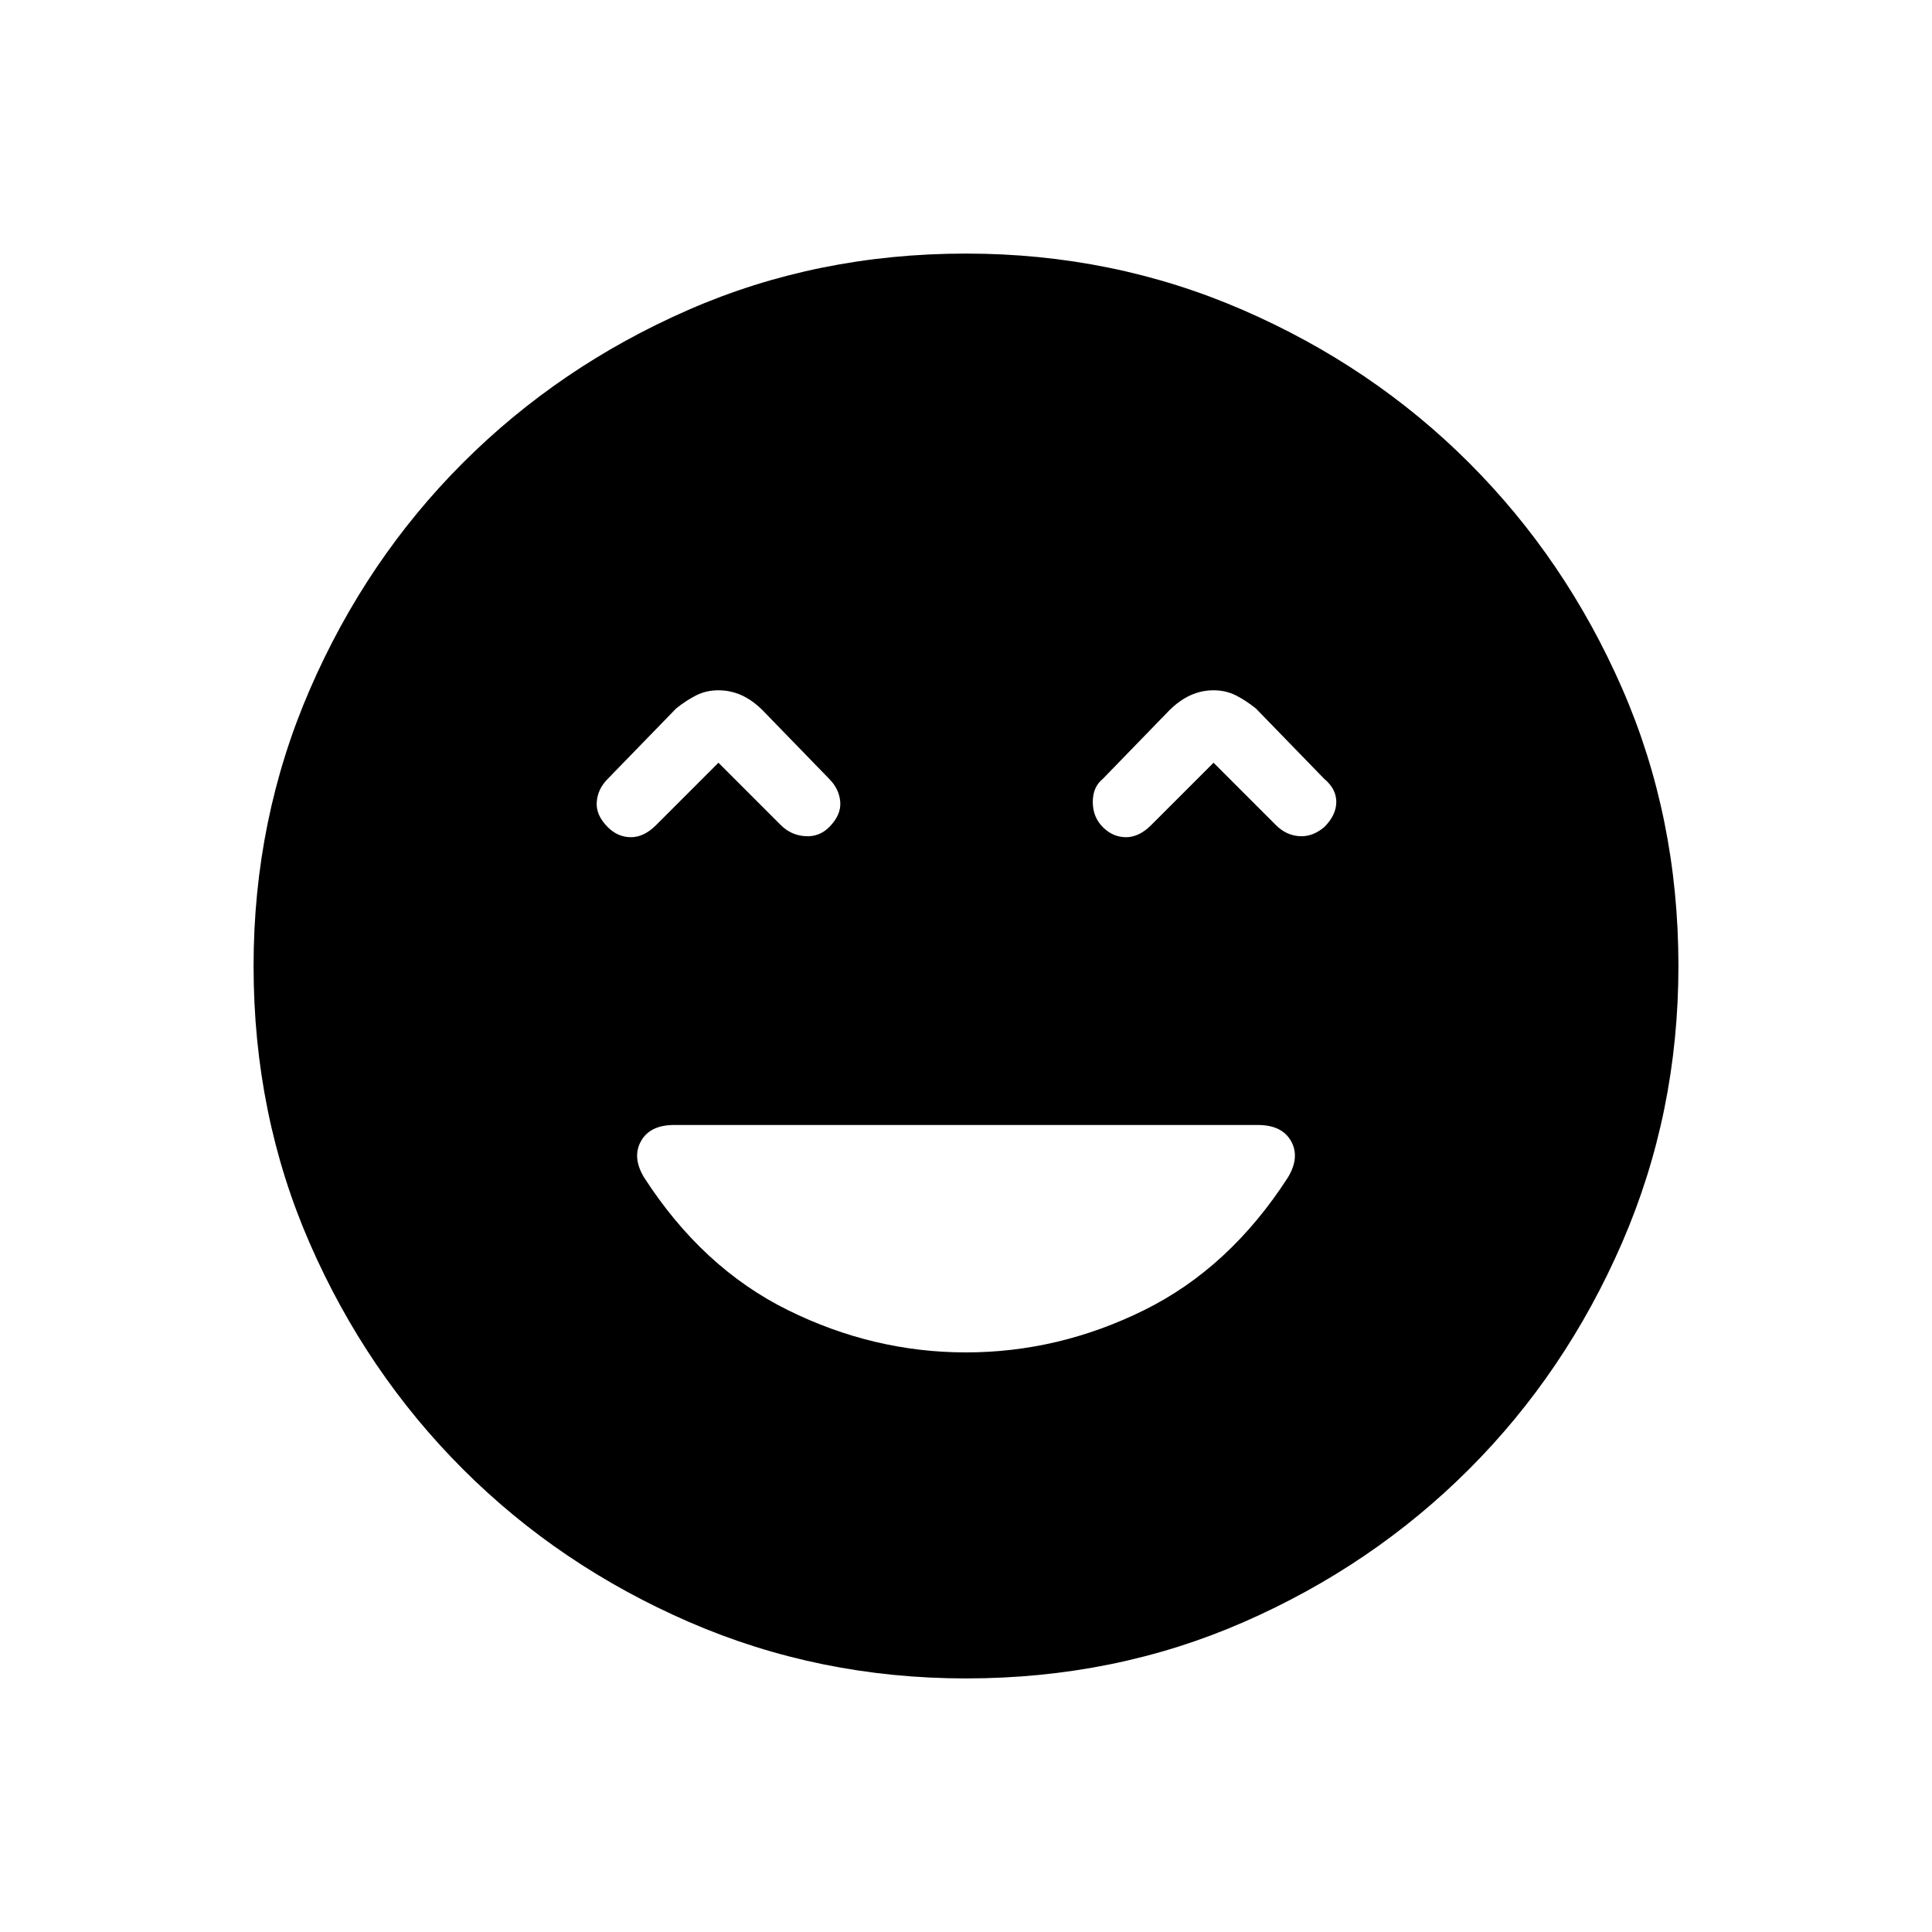 <svg xmlns="http://www.w3.org/2000/svg" height="24" width="24"><path d="M7.55 10.275Q7.675 10.4 7.838 10.4Q8 10.4 8.15 10.25L8.925 9.475L9.7 10.25Q9.825 10.375 10 10.387Q10.175 10.4 10.3 10.275Q10.45 10.125 10.438 9.962Q10.425 9.8 10.3 9.675L9.475 8.825Q9.35 8.7 9.213 8.637Q9.075 8.575 8.925 8.575Q8.775 8.575 8.65 8.637Q8.525 8.7 8.4 8.8L7.55 9.675Q7.425 9.8 7.413 9.962Q7.4 10.125 7.55 10.275ZM13.7 10.275Q13.825 10.4 13.988 10.4Q14.15 10.4 14.3 10.25L15.075 9.475L15.85 10.25Q15.975 10.375 16.138 10.387Q16.3 10.4 16.45 10.275Q16.6 10.125 16.6 9.962Q16.6 9.8 16.45 9.675L15.6 8.8Q15.475 8.7 15.35 8.637Q15.225 8.575 15.075 8.575Q14.925 8.575 14.788 8.637Q14.65 8.7 14.525 8.825L13.7 9.675Q13.575 9.775 13.575 9.962Q13.575 10.15 13.7 10.275ZM12 20.85Q10.175 20.85 8.562 20.15Q6.95 19.45 5.75 18.25Q4.55 17.05 3.85 15.45Q3.15 13.85 3.15 12Q3.15 10.175 3.85 8.562Q4.55 6.95 5.75 5.75Q6.95 4.55 8.55 3.85Q10.15 3.15 12 3.15Q13.825 3.15 15.438 3.85Q17.05 4.55 18.25 5.75Q19.45 6.95 20.15 8.55Q20.85 10.15 20.85 12Q20.85 13.825 20.15 15.438Q19.45 17.05 18.25 18.25Q17.05 19.45 15.45 20.15Q13.85 20.85 12 20.85ZM12 16.8Q13.15 16.8 14.213 16.275Q15.275 15.75 16 14.625Q16.15 14.375 16.038 14.175Q15.925 13.975 15.625 13.975H8.375Q8.075 13.975 7.963 14.175Q7.85 14.375 8 14.625Q8.725 15.75 9.788 16.275Q10.85 16.8 12 16.8Z"/></svg>
